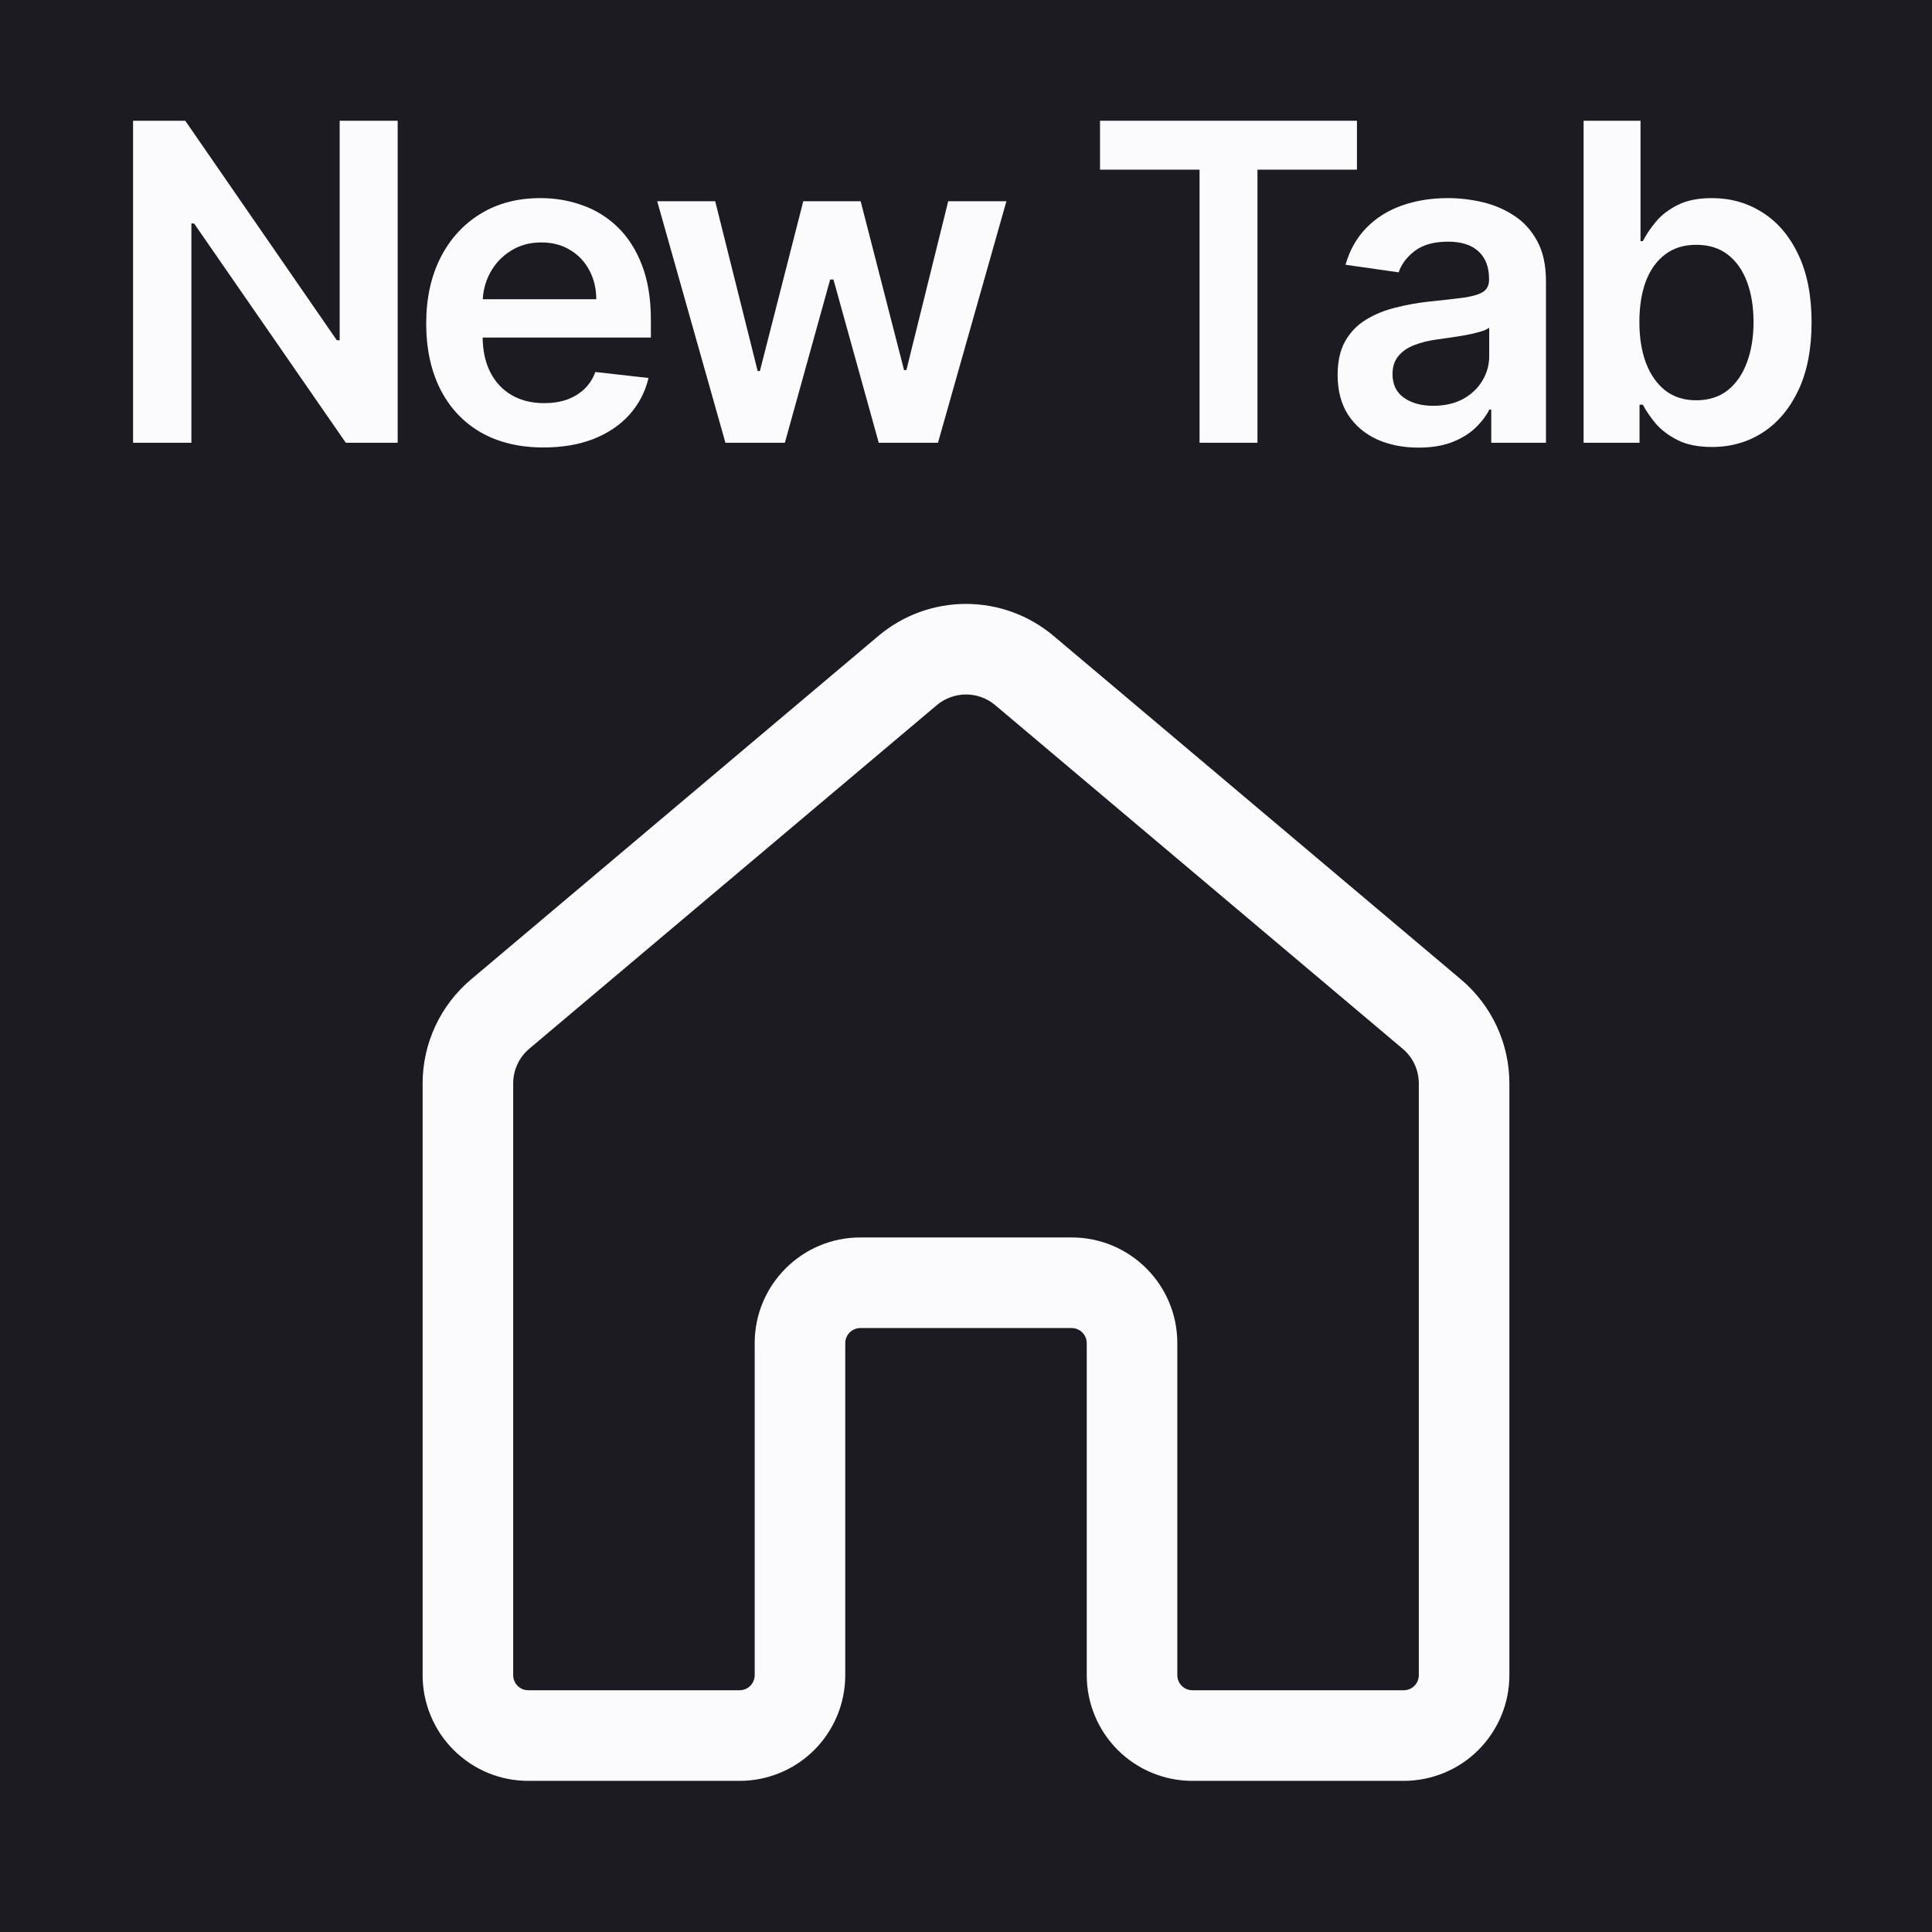 <svg width="48" height="48" viewBox="0 0 48 48" fill="none" xmlns="http://www.w3.org/2000/svg">
<path d="M0 0H48V48H0V0Z" fill="#1C1B22"/>
<path d="M21.825 15.798C22.434 15.285 23.204 15.004 24 15.004C24.796 15.004 25.566 15.285 26.175 15.798L36.3 24.336C37.06 24.978 37.5 25.922 37.5 26.916V41.62C37.5 42.317 37.223 42.984 36.731 43.477C36.239 43.969 35.571 44.245 34.875 44.245H29.625C28.929 44.245 28.261 43.969 27.769 43.477C27.277 42.984 27 42.317 27 41.62V33.37C27 33.271 26.96 33.176 26.89 33.105C26.82 33.035 26.724 32.995 26.625 32.995H21.375C21.276 32.995 21.18 33.035 21.11 33.105C21.04 33.176 21 33.271 21 33.37V41.62C21 42.317 20.723 42.984 20.231 43.477C19.739 43.969 19.071 44.245 18.375 44.245H13.125C12.78 44.245 12.439 44.178 12.12 44.046C11.802 43.914 11.513 43.72 11.269 43.477C11.025 43.233 10.832 42.944 10.7 42.625C10.568 42.307 10.5 41.965 10.5 41.62V26.916C10.5 25.922 10.94 24.978 11.7 24.336L21.825 15.798ZM24.724 17.518C24.522 17.348 24.265 17.254 24 17.254C23.735 17.254 23.478 17.348 23.276 17.518L13.15 26.055C13.025 26.16 12.924 26.292 12.855 26.441C12.786 26.589 12.75 26.751 12.75 26.915V41.619C12.75 41.826 12.918 41.994 13.125 41.994H18.375C18.474 41.994 18.57 41.955 18.64 41.884C18.71 41.814 18.75 41.718 18.75 41.619V33.369C18.75 31.919 19.926 30.744 21.375 30.744H26.625C28.074 30.744 29.25 31.919 29.25 33.369V41.619C29.25 41.826 29.418 41.994 29.625 41.994H34.875C34.974 41.994 35.07 41.955 35.14 41.884C35.211 41.814 35.25 41.718 35.25 41.619V26.916C35.25 26.752 35.214 26.59 35.145 26.442C35.076 26.294 34.975 26.162 34.849 26.056L24.724 17.518Z" fill="#FBFBFE"/>
<path d="M9.88 3V11H8.591L4.821 5.551H4.755V11H3.306V3H4.603L8.368 8.453H8.439V3H9.88Z" fill="#FBFBFE"/>
<path d="M13.503 11.117C12.901 11.117 12.382 10.992 11.944 10.742C11.509 10.49 11.175 10.133 10.94 9.672C10.706 9.208 10.589 8.663 10.589 8.035C10.589 7.418 10.706 6.876 10.94 6.41C11.177 5.941 11.508 5.577 11.932 5.316C12.357 5.053 12.856 4.922 13.429 4.922C13.798 4.922 14.147 4.982 14.476 5.102C14.806 5.219 15.098 5.401 15.351 5.648C15.606 5.896 15.806 6.211 15.952 6.594C16.098 6.974 16.171 7.427 16.171 7.953V8.387H11.253V7.434H14.815C14.813 7.163 14.754 6.922 14.64 6.711C14.525 6.497 14.365 6.329 14.159 6.207C13.956 6.085 13.719 6.023 13.448 6.023C13.159 6.023 12.905 6.094 12.686 6.234C12.468 6.372 12.297 6.555 12.175 6.781C12.055 7.005 11.994 7.251 11.991 7.52V8.352C11.991 8.701 12.055 9 12.182 9.25C12.31 9.497 12.489 9.688 12.718 9.82C12.947 9.951 13.215 10.016 13.522 10.016C13.728 10.016 13.914 9.987 14.081 9.93C14.248 9.87 14.392 9.783 14.515 9.668C14.637 9.553 14.729 9.411 14.792 9.242L16.112 9.391C16.029 9.74 15.87 10.044 15.636 10.305C15.404 10.562 15.107 10.763 14.745 10.906C14.383 11.047 13.969 11.117 13.503 11.117Z" fill="#FBFBFE"/>
<path d="M18.023 11L16.328 5H17.769L18.824 9.219H18.879L19.957 5H21.383L22.461 9.195H22.519L23.558 5H25.004L23.304 11H21.832L20.707 6.945H20.625L19.5 11H18.023Z" fill="#FBFBFE"/>
<path d="M27.33 4.215V3H33.713V4.215H31.241V11H29.803V4.215H27.33Z" fill="#FBFBFE"/>
<path d="M35.241 11.121C34.861 11.121 34.519 11.053 34.214 10.918C33.912 10.78 33.672 10.577 33.495 10.309C33.321 10.04 33.233 9.71 33.233 9.316C33.233 8.978 33.296 8.698 33.421 8.477C33.546 8.255 33.717 8.078 33.933 7.945C34.149 7.812 34.392 7.712 34.663 7.645C34.937 7.574 35.219 7.523 35.511 7.492C35.862 7.456 36.148 7.423 36.366 7.395C36.585 7.363 36.744 7.316 36.843 7.254C36.944 7.189 36.995 7.089 36.995 6.953V6.93C36.995 6.635 36.908 6.408 36.733 6.246C36.559 6.085 36.308 6.004 35.98 6.004C35.633 6.004 35.358 6.079 35.155 6.23C34.955 6.382 34.819 6.56 34.749 6.766L33.429 6.578C33.533 6.214 33.705 5.909 33.944 5.664C34.184 5.417 34.477 5.232 34.823 5.109C35.17 4.984 35.553 4.922 35.972 4.922C36.261 4.922 36.549 4.956 36.835 5.023C37.121 5.091 37.383 5.203 37.62 5.359C37.857 5.513 38.047 5.723 38.191 5.988C38.336 6.254 38.409 6.586 38.409 6.984V11H37.05V10.176H37.003C36.917 10.342 36.796 10.499 36.64 10.645C36.486 10.788 36.292 10.904 36.058 10.992C35.826 11.078 35.554 11.121 35.241 11.121ZM35.608 10.082C35.892 10.082 36.138 10.026 36.347 9.914C36.555 9.799 36.715 9.648 36.827 9.461C36.942 9.273 36.999 9.069 36.999 8.848V8.141C36.955 8.177 36.879 8.211 36.773 8.242C36.668 8.273 36.551 8.301 36.421 8.324C36.291 8.348 36.162 8.368 36.034 8.387C35.907 8.405 35.796 8.421 35.702 8.434C35.491 8.462 35.303 8.509 35.136 8.574C34.969 8.639 34.838 8.73 34.741 8.848C34.645 8.962 34.597 9.111 34.597 9.293C34.597 9.553 34.692 9.75 34.882 9.883C35.072 10.016 35.314 10.082 35.608 10.082Z" fill="#FBFBFE"/>
<path d="M39.344 11V3H40.758V5.992H40.816C40.889 5.846 40.992 5.691 41.125 5.527C41.258 5.361 41.437 5.219 41.664 5.102C41.891 4.982 42.18 4.922 42.531 4.922C42.995 4.922 43.413 5.04 43.785 5.277C44.16 5.512 44.457 5.859 44.676 6.32C44.897 6.779 45.008 7.341 45.008 8.008C45.008 8.667 44.9 9.227 44.684 9.688C44.467 10.148 44.173 10.5 43.801 10.742C43.428 10.984 43.006 11.105 42.535 11.105C42.191 11.105 41.906 11.048 41.68 10.934C41.453 10.819 41.271 10.681 41.133 10.52C40.997 10.355 40.892 10.2 40.816 10.055H40.734V11H39.344ZM40.73 8C40.73 8.388 40.785 8.728 40.894 9.02C41.006 9.311 41.167 9.539 41.375 9.703C41.586 9.865 41.841 9.945 42.141 9.945C42.453 9.945 42.715 9.862 42.926 9.695C43.137 9.526 43.295 9.296 43.402 9.004C43.512 8.71 43.566 8.375 43.566 8C43.566 7.628 43.513 7.297 43.406 7.008C43.299 6.719 43.141 6.492 42.93 6.328C42.719 6.164 42.456 6.082 42.141 6.082C41.838 6.082 41.582 6.161 41.371 6.32C41.16 6.479 41 6.702 40.891 6.988C40.784 7.275 40.73 7.612 40.73 8Z" fill="#FBFBFE"/>
</svg>
